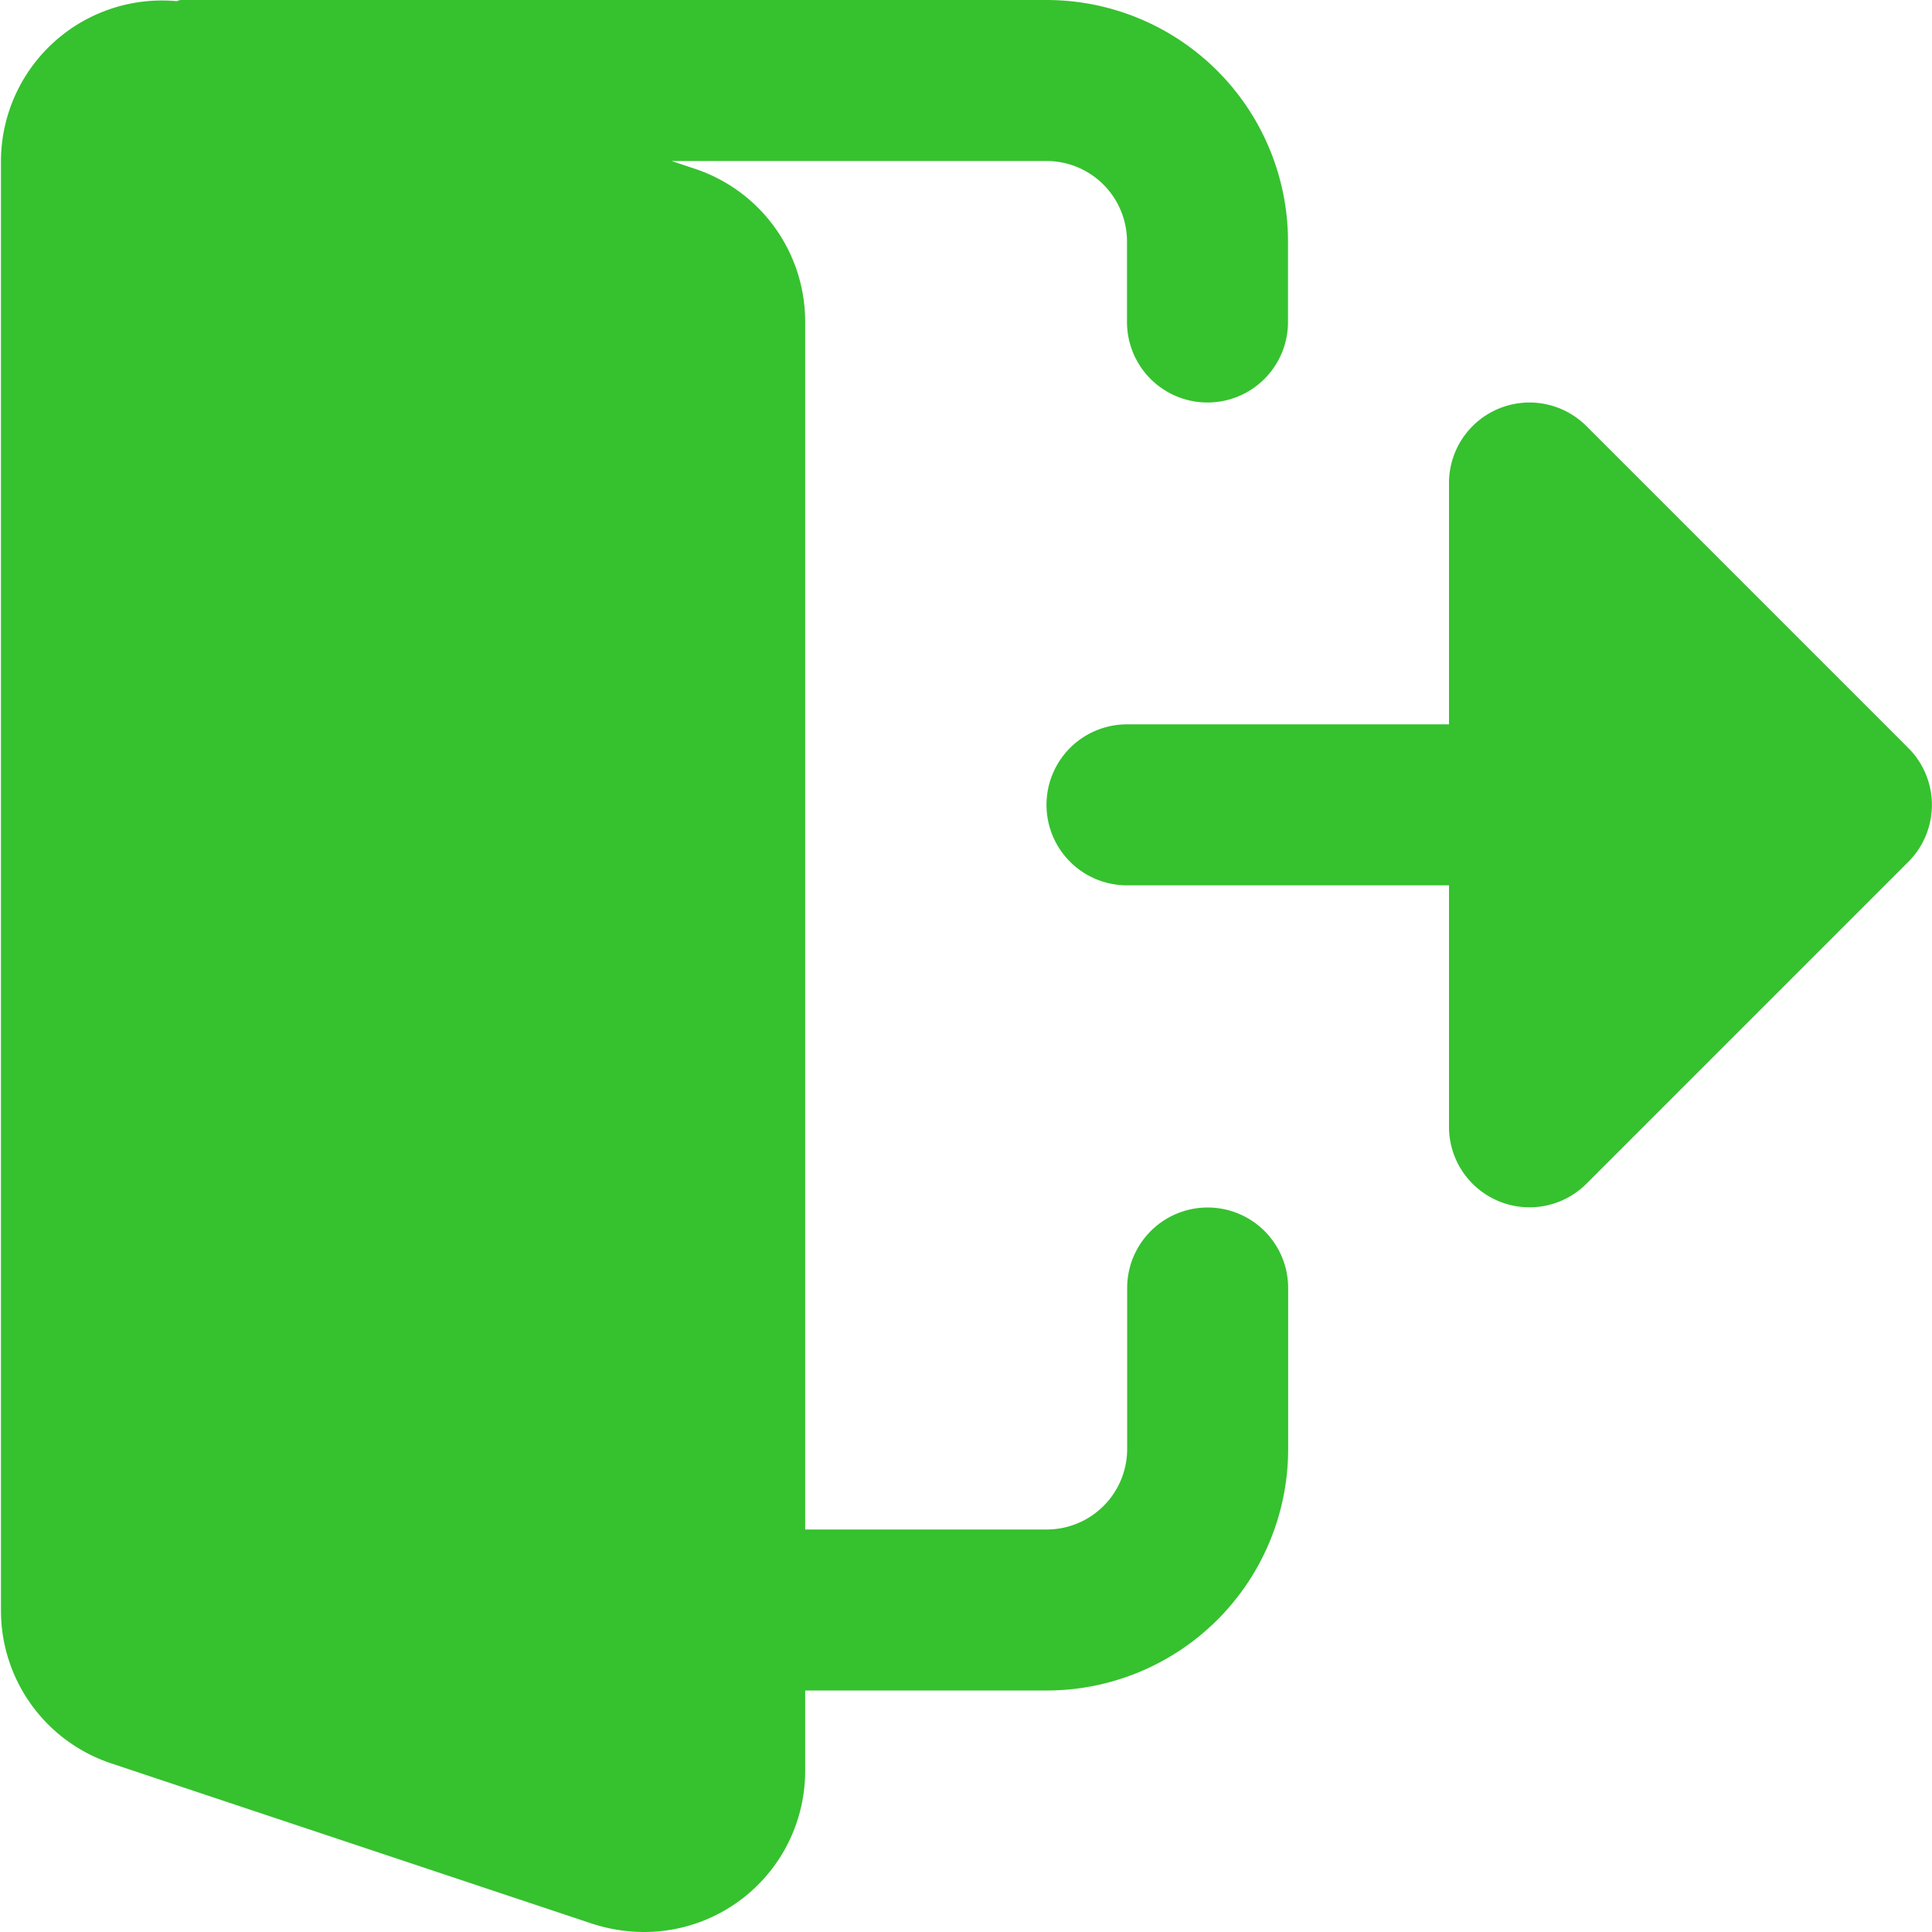<svg xmlns="http://www.w3.org/2000/svg" width="12" height="12" viewBox="0 0 12 12"><defs><style>.a{fill:#36c12f;}</style></defs><g transform="translate(0 0)"><path class="a" d="M171.757.008c.012,0,.023-.008.036-.008h5.375a1.5,1.5,0,0,1,1.5,1.5V2a.5.5,0,1,1-1,0V1.5a.5.5,0,0,0-.5-.5h-2.329l.153.051a1,1,0,0,1,.677.949V9.5h1.5a.5.5,0,0,0,.5-.5V8a.5.5,0,0,1,1,0V9a1.5,1.5,0,0,1-1.5,1.5h-1.5V11a1,1,0,0,1-1,1,1.049,1.049,0,0,1-.318-.05l-3-1a1,1,0,0,1-.677-.949V1a1,1,0,0,1,1.089-.993Zm0,0" transform="translate(-170.668 0)"/><path class="a" d="M5.353,108.809l-2-2a.5.5,0,0,0-.853.353v1.5H.5a.5.5,0,0,0,0,1h2v1.5a.5.5,0,0,0,.853.354l2-2A.5.5,0,0,0,5.353,108.809Zm0,0" transform="translate(6.5 -104.163)"/></g></svg>